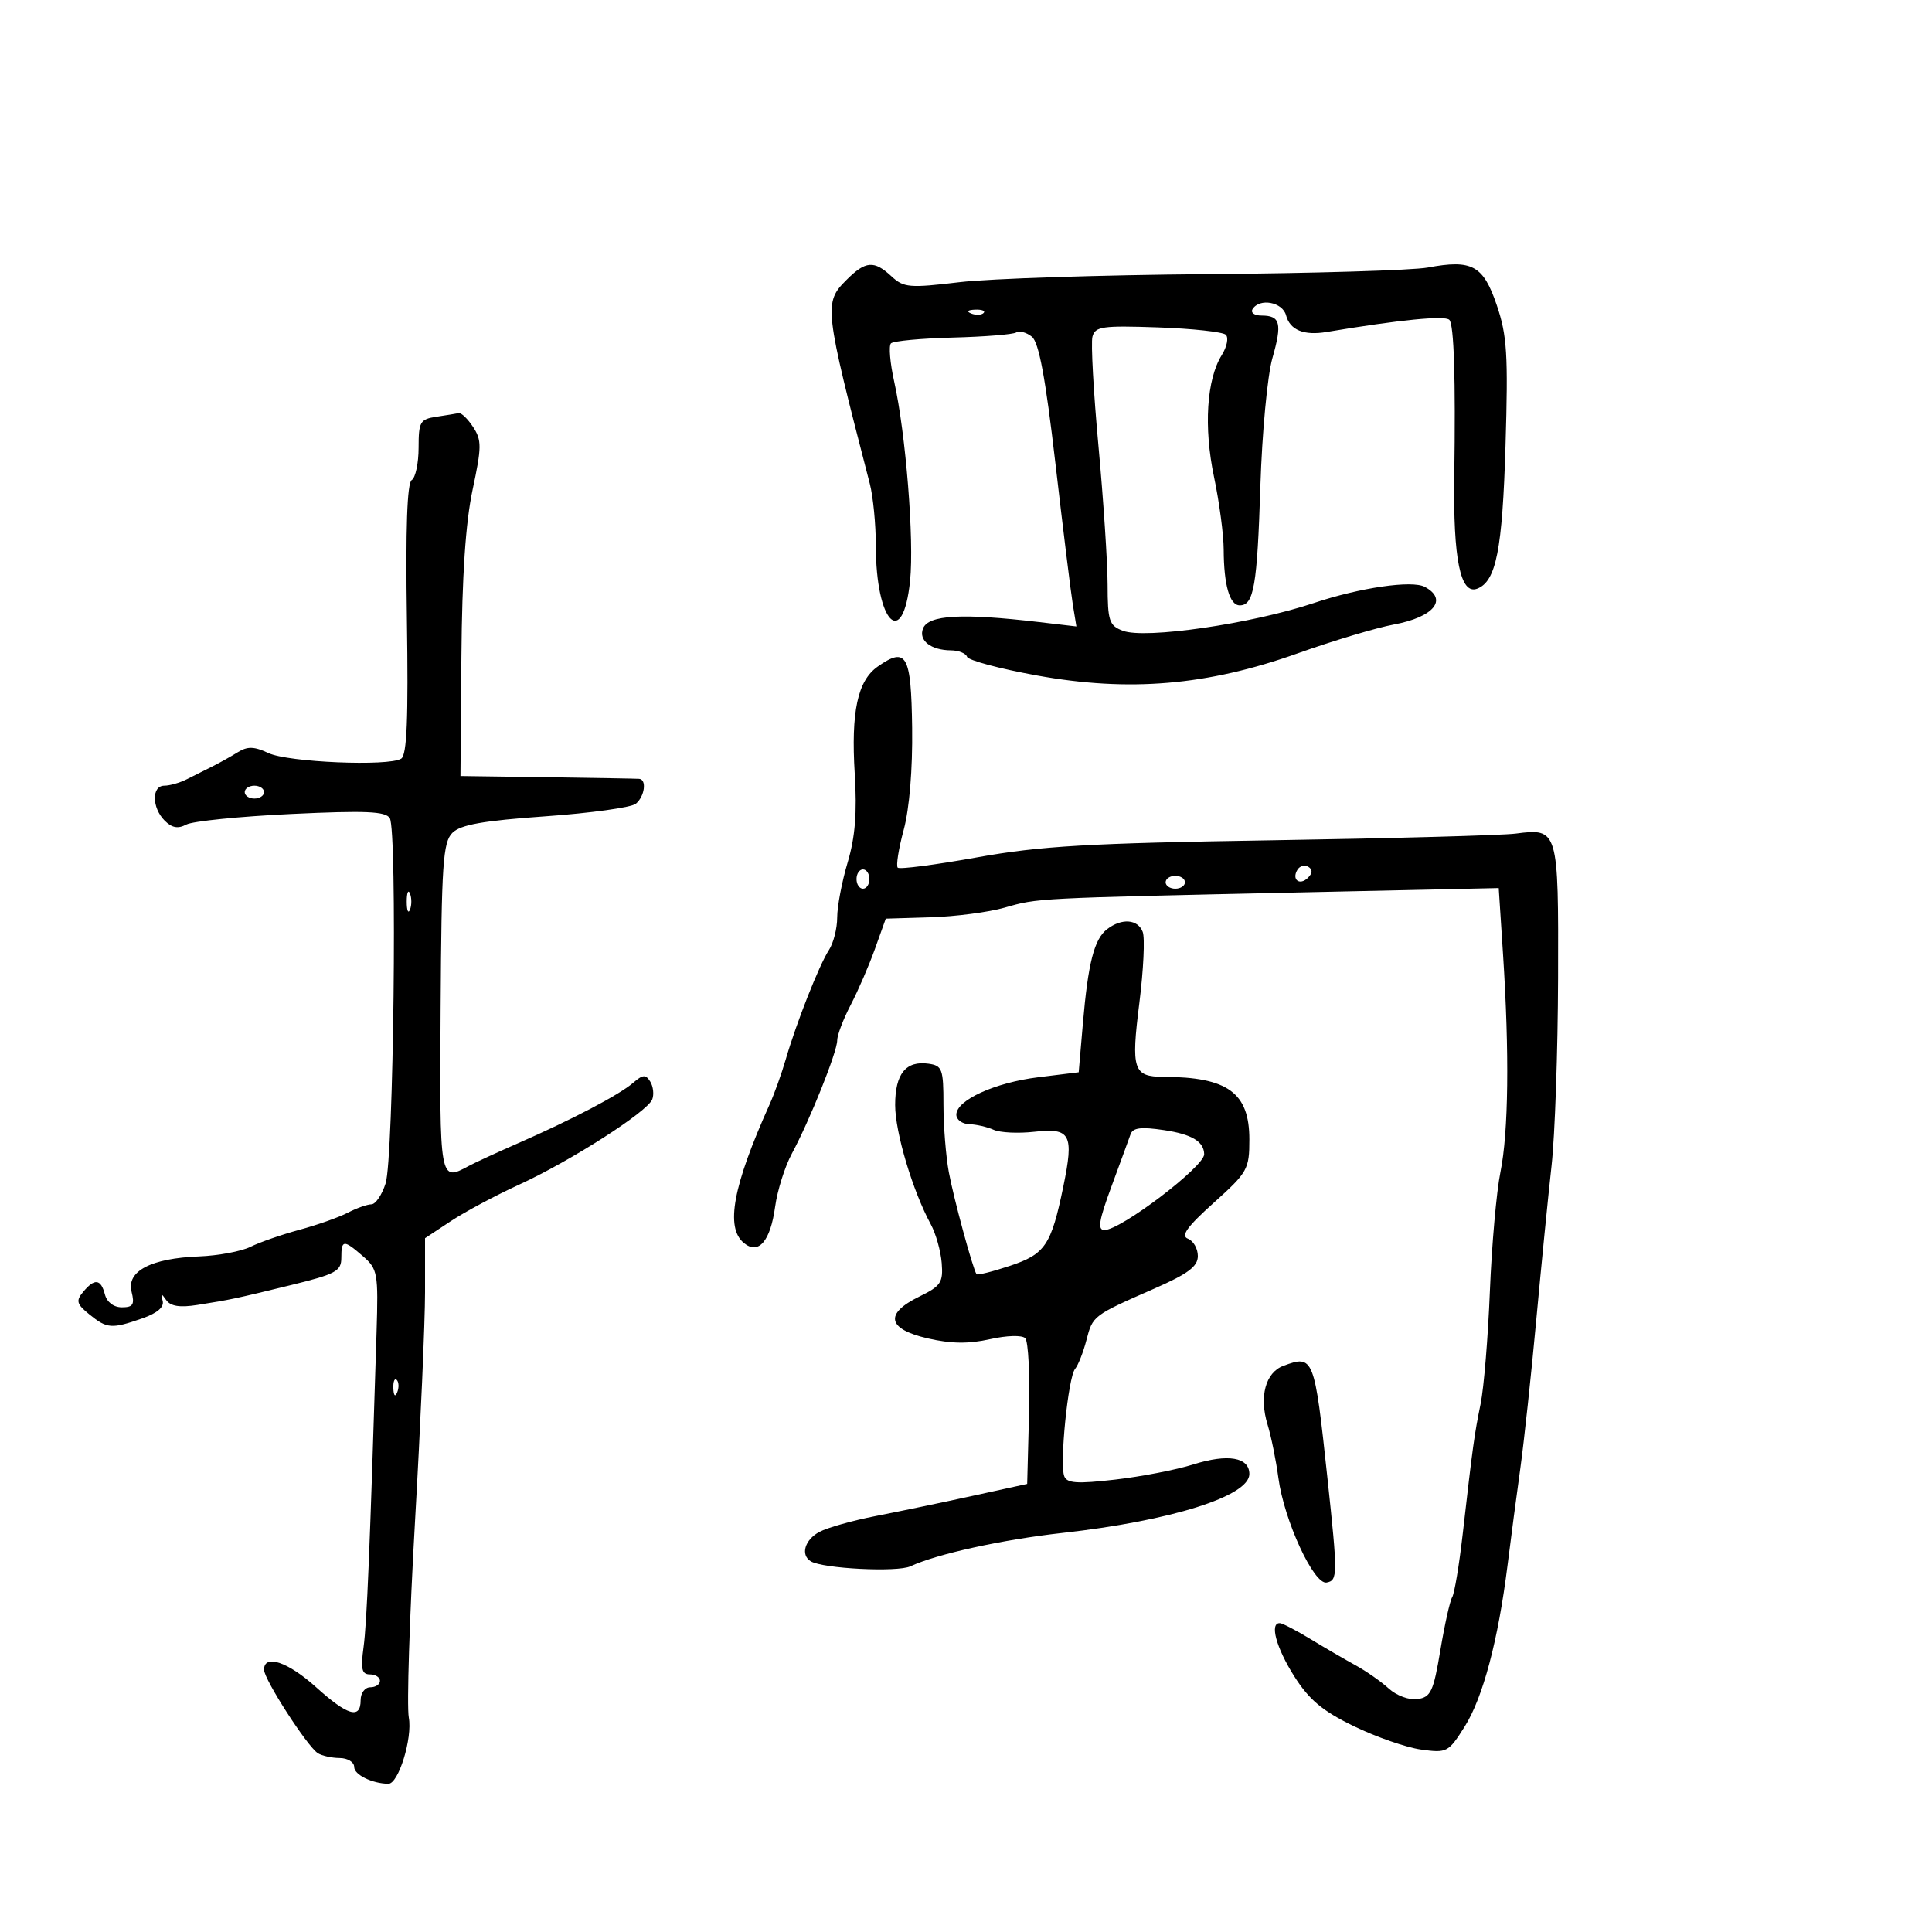 <svg xmlns="http://www.w3.org/2000/svg" width="300" height="300" viewBox="0 0 300 300" version="1.1">
	<path d="M 131.455 43.455 C 127.888 47.021, 127.963 47.672, 135.064 75.116 C 135.579 77.105, 136 81.425, 136 84.717 C 136 96.693, 140.195 101.017, 141.317 90.195 C 141.971 83.875, 140.655 67.364, 138.848 59.244 C 138.205 56.353, 137.980 53.686, 138.349 53.318 C 138.717 52.949, 143.039 52.544, 147.953 52.418 C 152.866 52.291, 157.296 51.935, 157.796 51.626 C 158.296 51.317, 159.389 51.612, 160.225 52.282 C 161.322 53.161, 162.341 58.642, 163.890 72 C 165.069 82.175, 166.284 92.024, 166.588 93.887 L 167.142 97.274 161.321 96.592 C 149.364 95.190, 144.135 95.483, 143.323 97.601 C 142.612 99.454, 144.549 100.963, 147.667 100.985 C 148.858 100.993, 149.983 101.446, 150.167 101.990 C 150.350 102.535, 155.225 103.838, 161 104.886 C 175.332 107.486, 187.441 106.460, 201.500 101.452 C 207 99.493, 213.714 97.480, 216.420 96.978 C 222.633 95.827, 224.893 93.083, 221.239 91.128 C 219.257 90.067, 211.164 91.247, 204 93.642 C 194.363 96.864, 177.826 99.264, 174.357 97.946 C 172.229 97.136, 171.999 96.440, 171.987 90.775 C 171.980 87.324, 171.343 77.654, 170.571 69.287 C 169.799 60.919, 169.378 53.269, 169.634 52.287 C 170.050 50.696, 171.163 50.537, 179.800 50.837 C 185.135 51.022, 189.879 51.536, 190.343 51.980 C 190.807 52.423, 190.523 53.847, 189.713 55.143 C 187.360 58.907, 186.890 66.347, 188.517 74.081 C 189.333 77.958, 190.006 83.014, 190.014 85.315 C 190.032 90.841, 190.940 94, 192.510 94 C 194.696 94, 195.218 90.978, 195.709 75.500 C 195.971 67.222, 196.807 58.316, 197.575 55.627 C 199.123 50.202, 198.816 49, 195.882 49 C 194.782 49, 194.160 48.550, 194.500 48 C 195.590 46.237, 199.161 46.901, 199.702 48.967 C 200.299 51.251, 202.466 52.139, 206 51.550 C 217.376 49.651, 224.359 48.960, 225.053 49.664 C 225.775 50.395, 226.038 58.782, 225.818 74 C 225.633 86.841, 226.772 92.409, 229.380 91.408 C 232.321 90.279, 233.290 85.372, 233.775 69.161 C 234.198 55.036, 234.014 52.085, 232.413 47.375 C 230.314 41.200, 228.586 40.259, 221.703 41.544 C 219.391 41.975, 204 42.436, 187.500 42.567 C 171 42.698, 153.675 43.260, 149 43.816 C 141.208 44.743, 140.328 44.668, 138.436 42.913 C 135.721 40.397, 134.410 40.499, 131.455 43.455 M 150.813 48.683 C 151.534 48.972, 152.397 48.936, 152.729 48.604 C 153.061 48.272, 152.471 48.036, 151.417 48.079 C 150.252 48.127, 150.015 48.364, 150.813 48.683 M 67.750 64.716 C 65.233 65.098, 65 65.503, 65 69.507 C 65 71.913, 64.520 74.178, 63.934 74.541 C 63.218 74.983, 62.972 82.068, 63.184 96.128 C 63.418 111.630, 63.188 117.251, 62.298 117.807 C 60.341 119.030, 44.738 118.370, 41.676 116.935 C 39.462 115.897, 38.436 115.869, 36.926 116.806 C 35.867 117.463, 34.100 118.450, 33 119 C 31.900 119.550, 30.106 120.450, 29.014 121 C 27.921 121.550, 26.346 122, 25.514 122 C 23.533 122, 23.569 125.426, 25.569 127.427 C 26.699 128.556, 27.641 128.727, 28.929 128.038 C 29.913 127.511, 37.240 126.772, 45.211 126.395 C 56.774 125.849, 59.870 125.980, 60.527 127.043 C 61.704 128.949, 61.123 179.840, 59.879 183.750 C 59.310 185.537, 58.317 187.003, 57.672 187.006 C 57.028 187.010, 55.375 187.597, 54 188.311 C 52.625 189.026, 49.250 190.218, 46.500 190.961 C 43.750 191.704, 40.334 192.891, 38.909 193.599 C 37.484 194.307, 33.884 194.980, 30.909 195.095 C 23.457 195.383, 19.628 197.383, 20.429 200.572 C 20.930 202.569, 20.663 203, 18.925 203 C 17.654 203, 16.605 202.204, 16.290 201 C 15.657 198.579, 14.686 198.468, 12.905 200.615 C 11.756 201.999, 11.897 202.498, 13.893 204.115 C 16.624 206.326, 17.328 206.378, 22.079 204.723 C 24.433 203.902, 25.520 202.966, 25.253 201.988 C 24.920 200.766, 25.019 200.745, 25.809 201.873 C 26.483 202.836, 27.924 203.063, 30.635 202.633 C 35.929 201.795, 36.446 201.685, 45.250 199.531 C 52.141 197.844, 53 197.378, 53 195.317 C 53 192.474, 53.352 192.449, 56.377 195.080 C 58.637 197.045, 58.753 197.695, 58.472 206.830 C 57.431 240.714, 56.967 251.988, 56.455 255.750 C 55.989 259.182, 56.178 260, 57.439 260 C 58.297 260, 59 260.450, 59 261 C 59 261.550, 58.325 262, 57.500 262 C 56.667 262, 56 262.889, 56 264 C 56 266.999, 53.990 266.414, 49.080 261.986 C 44.714 258.048, 41 256.801, 41 259.273 C 41 260.779, 47.700 271.174, 49.354 272.235 C 49.984 272.639, 51.513 272.976, 52.750 272.985 C 53.992 272.993, 55 273.620, 55 274.383 C 55 275.579, 57.778 276.943, 60.301 276.986 C 61.876 277.013, 64.072 269.901, 63.478 266.697 C 63.151 264.939, 63.586 251.242, 64.442 236.260 C 65.299 221.278, 66 205.251, 66 200.643 L 66 192.266 69.987 189.628 C 72.179 188.176, 76.958 185.622, 80.606 183.951 C 88.577 180.301, 100.542 172.636, 101.283 170.706 C 101.575 169.943, 101.434 168.702, 100.969 167.949 C 100.263 166.808, 99.821 166.840, 98.311 168.144 C 96.164 169.999, 88.831 173.850, 80.500 177.497 C 77.200 178.942, 73.719 180.546, 72.764 181.062 C 68.257 183.496, 68.254 183.482, 68.420 156.497 C 68.557 134.159, 68.784 130.788, 70.244 129.327 C 71.512 128.060, 74.973 127.444, 84.691 126.757 C 91.720 126.260, 98.040 125.382, 98.736 124.805 C 100.111 123.663, 100.460 121.038, 99.250 120.939 C 98.838 120.905, 92.425 120.793, 85 120.689 L 71.500 120.500 71.647 102 C 71.748 89.392, 72.301 81.129, 73.384 76.055 C 74.805 69.400, 74.813 68.364, 73.464 66.305 C 72.633 65.037, 71.627 64.067, 71.227 64.150 C 70.827 64.232, 69.263 64.487, 67.750 64.716 M 136.289 103.507 C 133.164 105.700, 132.131 110.531, 132.725 120.161 C 133.097 126.205, 132.793 129.995, 131.619 133.932 C 130.729 136.919, 130 140.756, 130 142.459 C 130 144.162, 129.421 146.443, 128.713 147.527 C 127.203 149.842, 123.667 158.797, 122.011 164.500 C 121.372 166.700, 120.242 169.850, 119.500 171.500 C 113.809 184.160, 112.610 190.602, 115.500 193 C 117.778 194.890, 119.625 192.756, 120.361 187.384 C 120.707 184.857, 121.874 181.149, 122.954 179.144 C 125.736 173.979, 130 163.339, 130 161.561 C 130 160.736, 130.941 158.256, 132.092 156.049 C 133.242 153.842, 134.939 149.924, 135.862 147.342 L 137.542 142.649 144.521 142.437 C 148.359 142.321, 153.525 141.646, 156 140.937 C 161.198 139.449, 160.646 139.477, 201.610 138.580 L 232.720 137.899 233.390 148.200 C 234.387 163.532, 234.240 175.823, 232.986 182 C 232.371 185.025, 231.634 193.350, 231.348 200.500 C 231.061 207.650, 230.413 215.525, 229.907 218 C 228.930 222.779, 228.698 224.468, 227.123 238.245 C 226.574 243.055, 225.840 247.450, 225.492 248.012 C 225.145 248.574, 224.318 252.289, 223.654 256.267 C 222.589 262.647, 222.172 263.539, 220.125 263.832 C 218.821 264.019, 216.861 263.304, 215.652 262.199 C 214.468 261.118, 212.150 259.495, 210.500 258.591 C 208.850 257.687, 205.700 255.854, 203.500 254.517 C 201.300 253.181, 199.162 252.067, 198.750 252.043 C 197.105 251.948, 198.158 255.858, 200.975 260.300 C 203.287 263.946, 205.349 265.671, 210.225 268.041 C 213.676 269.718, 218.372 271.351, 220.659 271.669 C 224.674 272.227, 224.910 272.103, 227.426 268.117 C 230.270 263.612, 232.636 254.702, 234.095 243 C 234.610 238.875, 235.500 232.125, 236.074 228 C 236.648 223.875, 237.760 213.525, 238.546 205 C 239.332 196.475, 240.402 185.675, 240.924 181 C 241.447 176.325, 241.902 163.218, 241.937 151.872 C 242.008 128.781, 241.951 128.588, 235.362 129.440 C 233.238 129.715, 216.200 130.182, 197.500 130.479 C 168.912 130.933, 161.623 131.355, 151.708 133.134 C 145.223 134.298, 139.684 135.017, 139.399 134.733 C 139.115 134.448, 139.532 131.804, 140.328 128.857 C 141.216 125.568, 141.721 119.453, 141.637 113.016 C 141.488 101.649, 140.766 100.364, 136.289 103.507 M 38 123 C 38 123.550, 38.675 124, 39.500 124 C 40.325 124, 41 123.550, 41 123 C 41 122.450, 40.325 122, 39.500 122 C 38.675 122, 38 122.450, 38 123 M 201.469 135.050 C 200.519 136.588, 201.820 137.580, 203.104 136.296 C 203.822 135.578, 203.839 135.019, 203.156 134.597 C 202.596 134.251, 201.837 134.455, 201.469 135.050 M 133 136.500 C 133 137.325, 133.450 138, 134 138 C 134.550 138, 135 137.325, 135 136.500 C 135 135.675, 134.550 135, 134 135 C 133.450 135, 133 135.675, 133 136.500 M 181 137 C 181 137.550, 181.675 138, 182.500 138 C 183.325 138, 184 137.550, 184 137 C 184 136.450, 183.325 136, 182.500 136 C 181.675 136, 181 136.450, 181 137 M 63.158 140 C 63.158 141.375, 63.385 141.938, 63.662 141.250 C 63.940 140.563, 63.940 139.438, 63.662 138.750 C 63.385 138.063, 63.158 138.625, 63.158 140 M 171.911 144.282 C 169.904 145.820, 168.956 149.526, 168.143 159 L 167.500 166.500 161.251 167.270 C 154.475 168.105, 148.500 170.830, 148.500 173.086 C 148.500 173.864, 149.400 174.528, 150.500 174.562 C 151.600 174.596, 153.308 174.989, 154.296 175.436 C 155.285 175.884, 158.131 176.020, 160.622 175.739 C 166.243 175.106, 166.786 176.131, 165.114 184.229 C 163.225 193.375, 162.305 194.738, 156.789 196.570 C 154.084 197.469, 151.764 198.045, 151.633 197.852 C 151.043 196.975, 148.079 186.056, 147.331 182 C 146.874 179.525, 146.500 174.800, 146.500 171.500 C 146.500 165.996, 146.309 165.473, 144.195 165.173 C 140.664 164.673, 139 166.726, 139 171.585 C 139 175.832, 141.712 184.909, 144.537 190.117 C 145.318 191.557, 146.079 194.257, 146.228 196.117 C 146.471 199.140, 146.101 199.695, 142.750 201.332 C 137.296 203.997, 137.771 206.373, 144.048 207.822 C 147.667 208.657, 150.401 208.694, 153.708 207.953 C 156.346 207.362, 158.695 207.295, 159.195 207.795 C 159.677 208.277, 159.943 213.564, 159.786 219.545 L 159.500 230.419 151 232.279 C 146.325 233.302, 139.571 234.709, 135.990 235.406 C 132.410 236.102, 128.473 237.212, 127.240 237.871 C 124.965 239.089, 124.271 241.432, 125.890 242.432 C 127.749 243.581, 139.332 244.166, 141.372 243.214 C 145.478 241.298, 155.590 239.079, 165 238.030 C 181.842 236.152, 194 232.320, 194 228.889 C 194 226.273, 190.670 225.704, 185.289 227.399 C 182.655 228.229, 177.188 229.288, 173.141 229.752 C 167.239 230.429, 165.678 230.324, 165.255 229.221 C 164.511 227.283, 165.863 213.871, 166.933 212.574 C 167.421 211.983, 168.217 209.962, 168.702 208.082 C 169.679 204.298, 169.704 204.279, 179.250 200.089 C 184.491 197.788, 186 196.657, 186 195.031 C 186 193.880, 185.308 192.672, 184.462 192.347 C 183.309 191.904, 184.310 190.509, 188.462 186.775 C 193.736 182.032, 194 181.563, 194 176.936 C 194 169.678, 190.656 167.241, 180.650 167.208 C 175.975 167.193, 175.616 166.092, 176.915 155.771 C 177.563 150.621, 177.799 145.640, 177.440 144.703 C 176.681 142.725, 174.189 142.535, 171.911 144.282 M 175.549 176.138 C 175.288 176.887, 173.953 180.537, 172.582 184.250 C 170.625 189.549, 170.393 191, 171.500 191 C 174.051 191, 187.025 181.134, 186.985 179.226 C 186.943 177.256, 185.073 176.132, 180.762 175.486 C 177.172 174.949, 175.908 175.107, 175.549 176.138 M 199.280 212.088 C 196.510 213.118, 195.497 216.875, 196.824 221.197 C 197.382 223.014, 198.140 226.750, 198.509 229.500 C 199.396 236.103, 204.016 246.114, 206 245.733 C 207.731 245.401, 207.737 244.591, 206.123 229.500 C 204.109 210.659, 203.983 210.340, 199.280 212.088 M 61.079 215.583 C 61.127 216.748, 61.364 216.985, 61.683 216.188 C 61.972 215.466, 61.936 214.603, 61.604 214.271 C 61.272 213.939, 61.036 214.529, 61.079 215.583" stroke="none" fill="black" fill-rule="evenodd"/>
</svg>